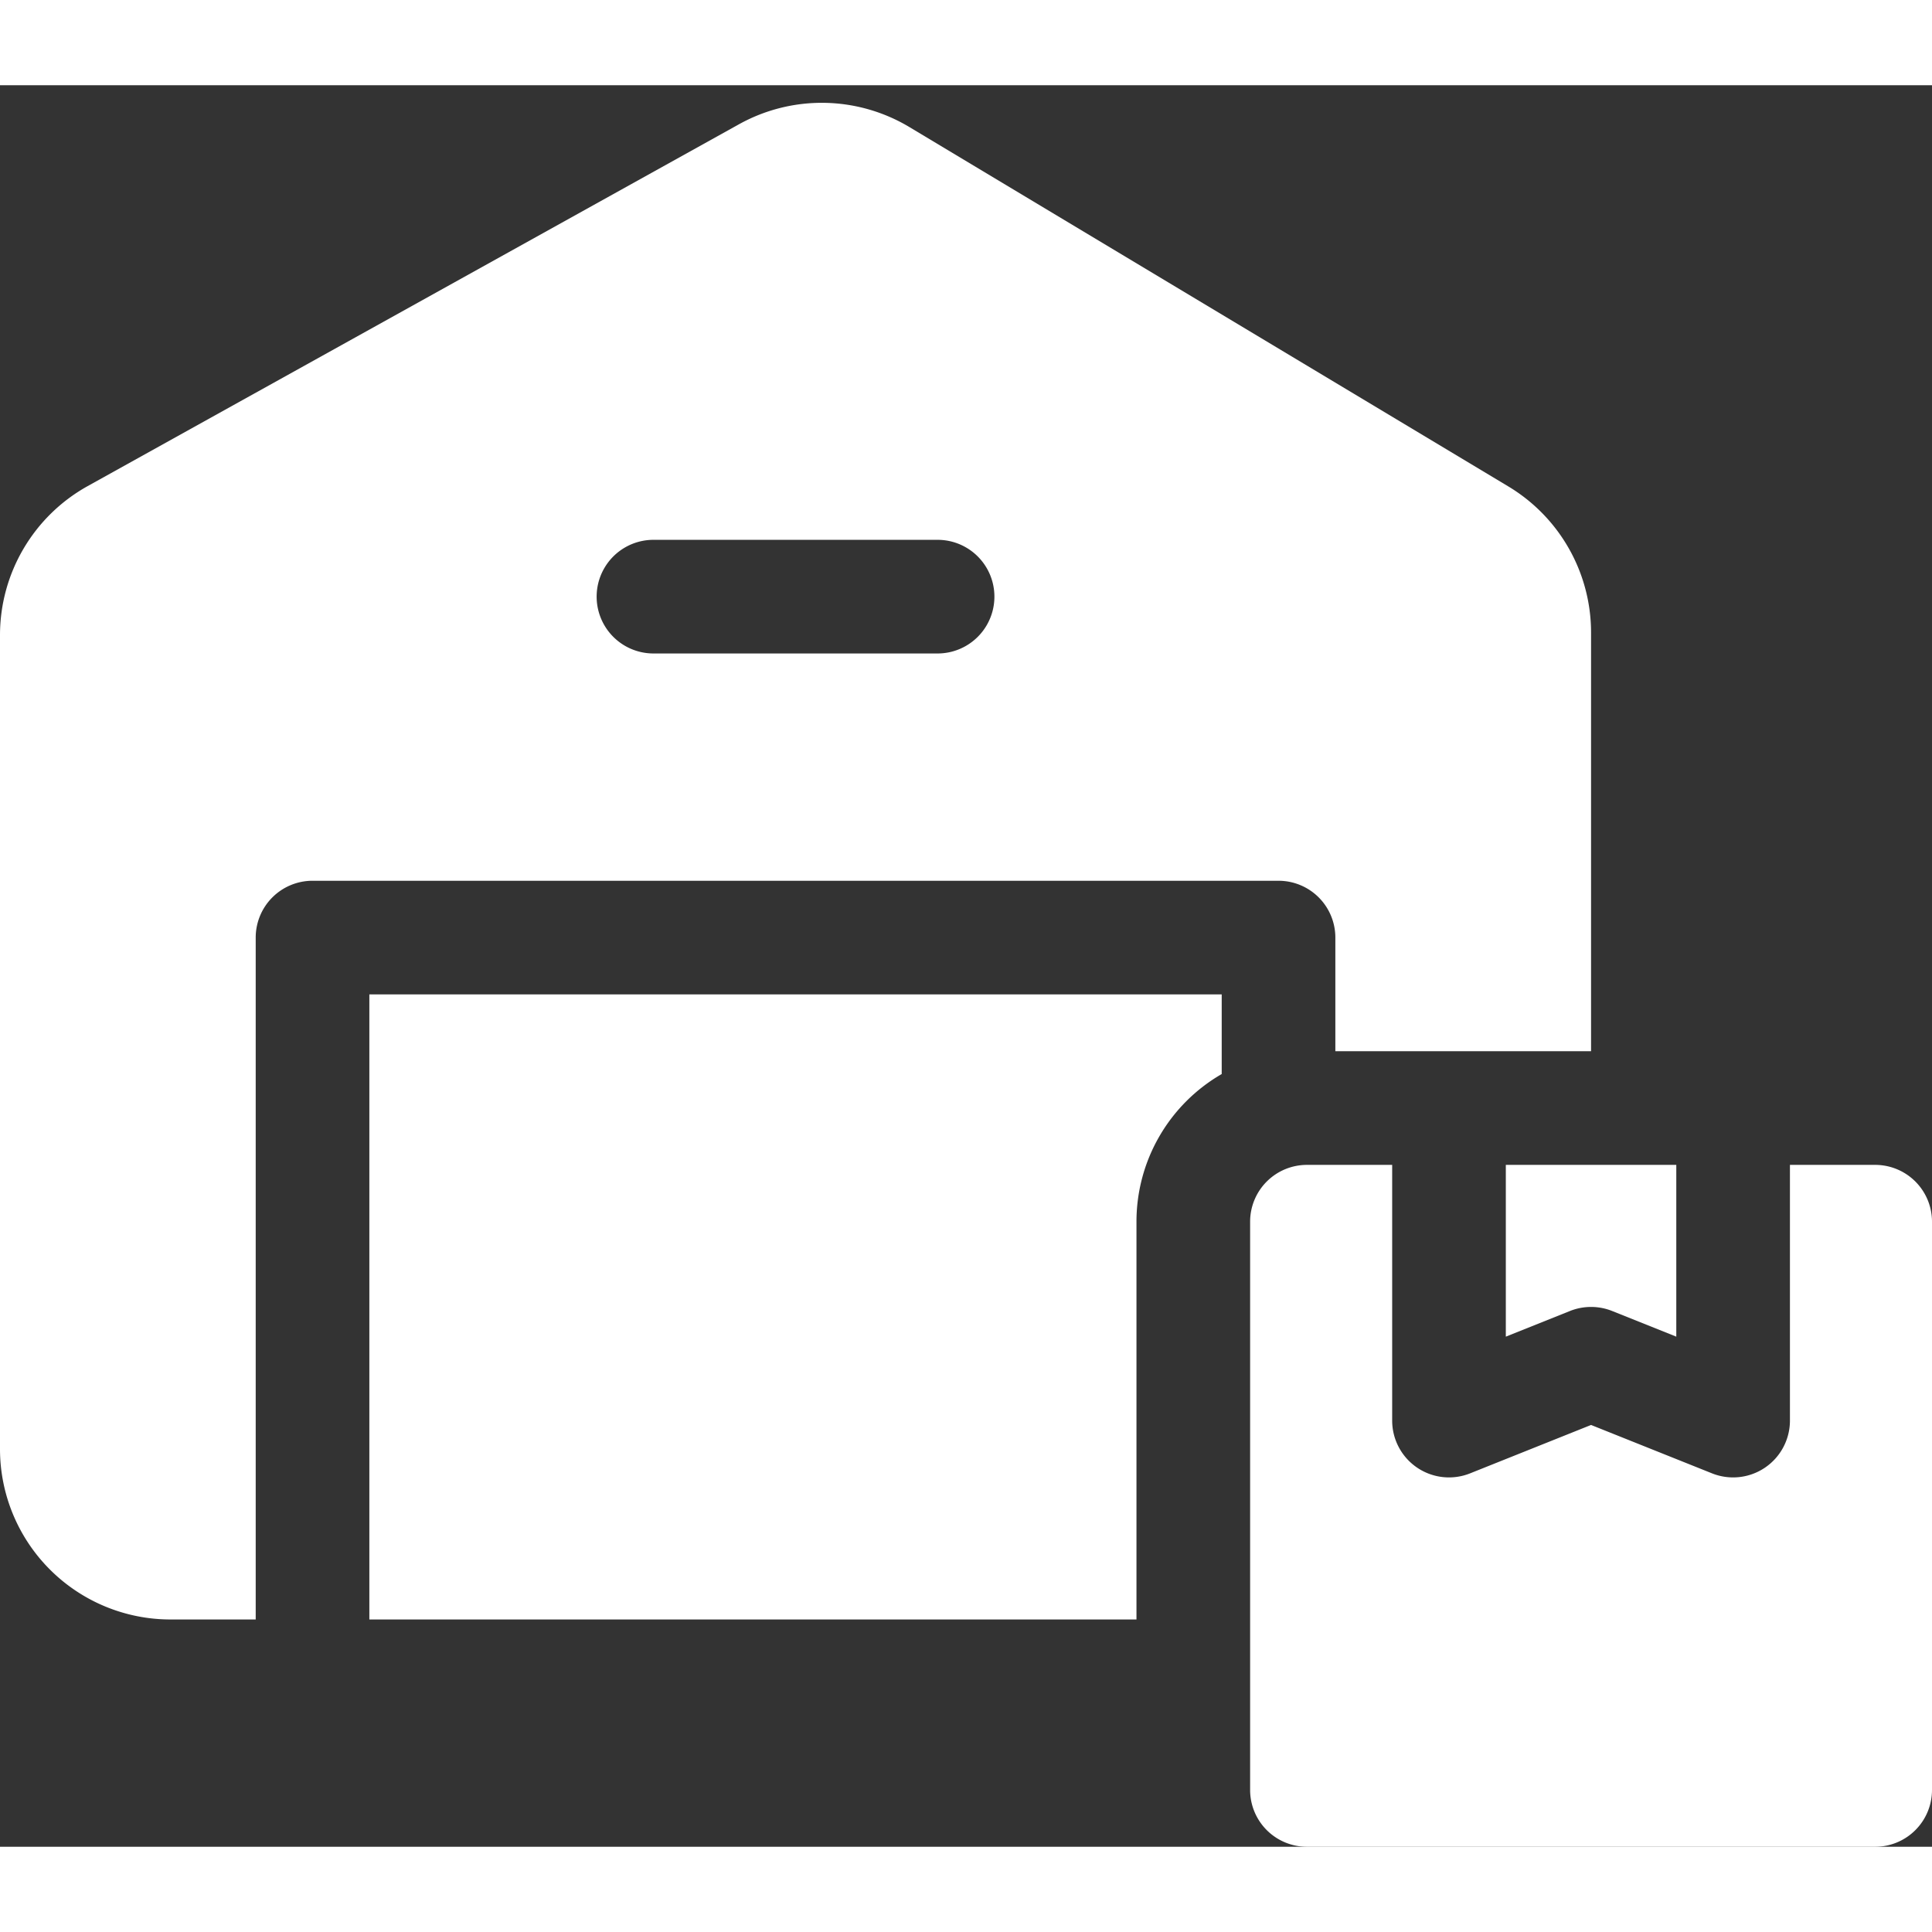 <?xml version="1.0" standalone="no"?>
<svg xmlns="http://www.w3.org/2000/svg" version="1.1" xmlns:xlink="http://www.w3.org/1999/xlink" width="512" height="512" x="0" y="0" viewBox="0 0 68 62" style="enable-background:new 0 0 512 512" xml:space="preserve" class=""><rect x="0" y="0" width="68" height="62" fill="#333333" stroke="none"/><g><path fill="#ffffff" fill-rule="nonzero" d="M49 38v9a2 2 0 0 0 2.743 1.857L56 47.154l4.257 1.703A2 2 0 0 0 63 47v-9h3a2 2 0 0 1 2 2v20a2 2 0 0 1-2 2H46a2 2 0 0 1-2-2V40a2 2 0 0 1 2-2zm4 0h6v6.046l-2.257-.903a2 2 0 0 0-1.486 0L53 44.046zm-6-4v-4a2 2 0 0 0-2-2H11a2 2 0 0 0-2 2v24H6a6 6 0 0 1-6-6V19.354a6 6 0 0 1 3.086-5.245L26.01 1.374a6 6 0 0 1 6.001.1L53.087 14.12A6 6 0 0 1 56 19.265V34zM23 20h10a2 2 0 0 0 0-4H23a2 2 0 0 0 0 4zM13 54V32h30v2.803A5.998 5.998 0 0 0 40 40v14z" opacity="1" data-original="#000000" class=""/></g></svg>